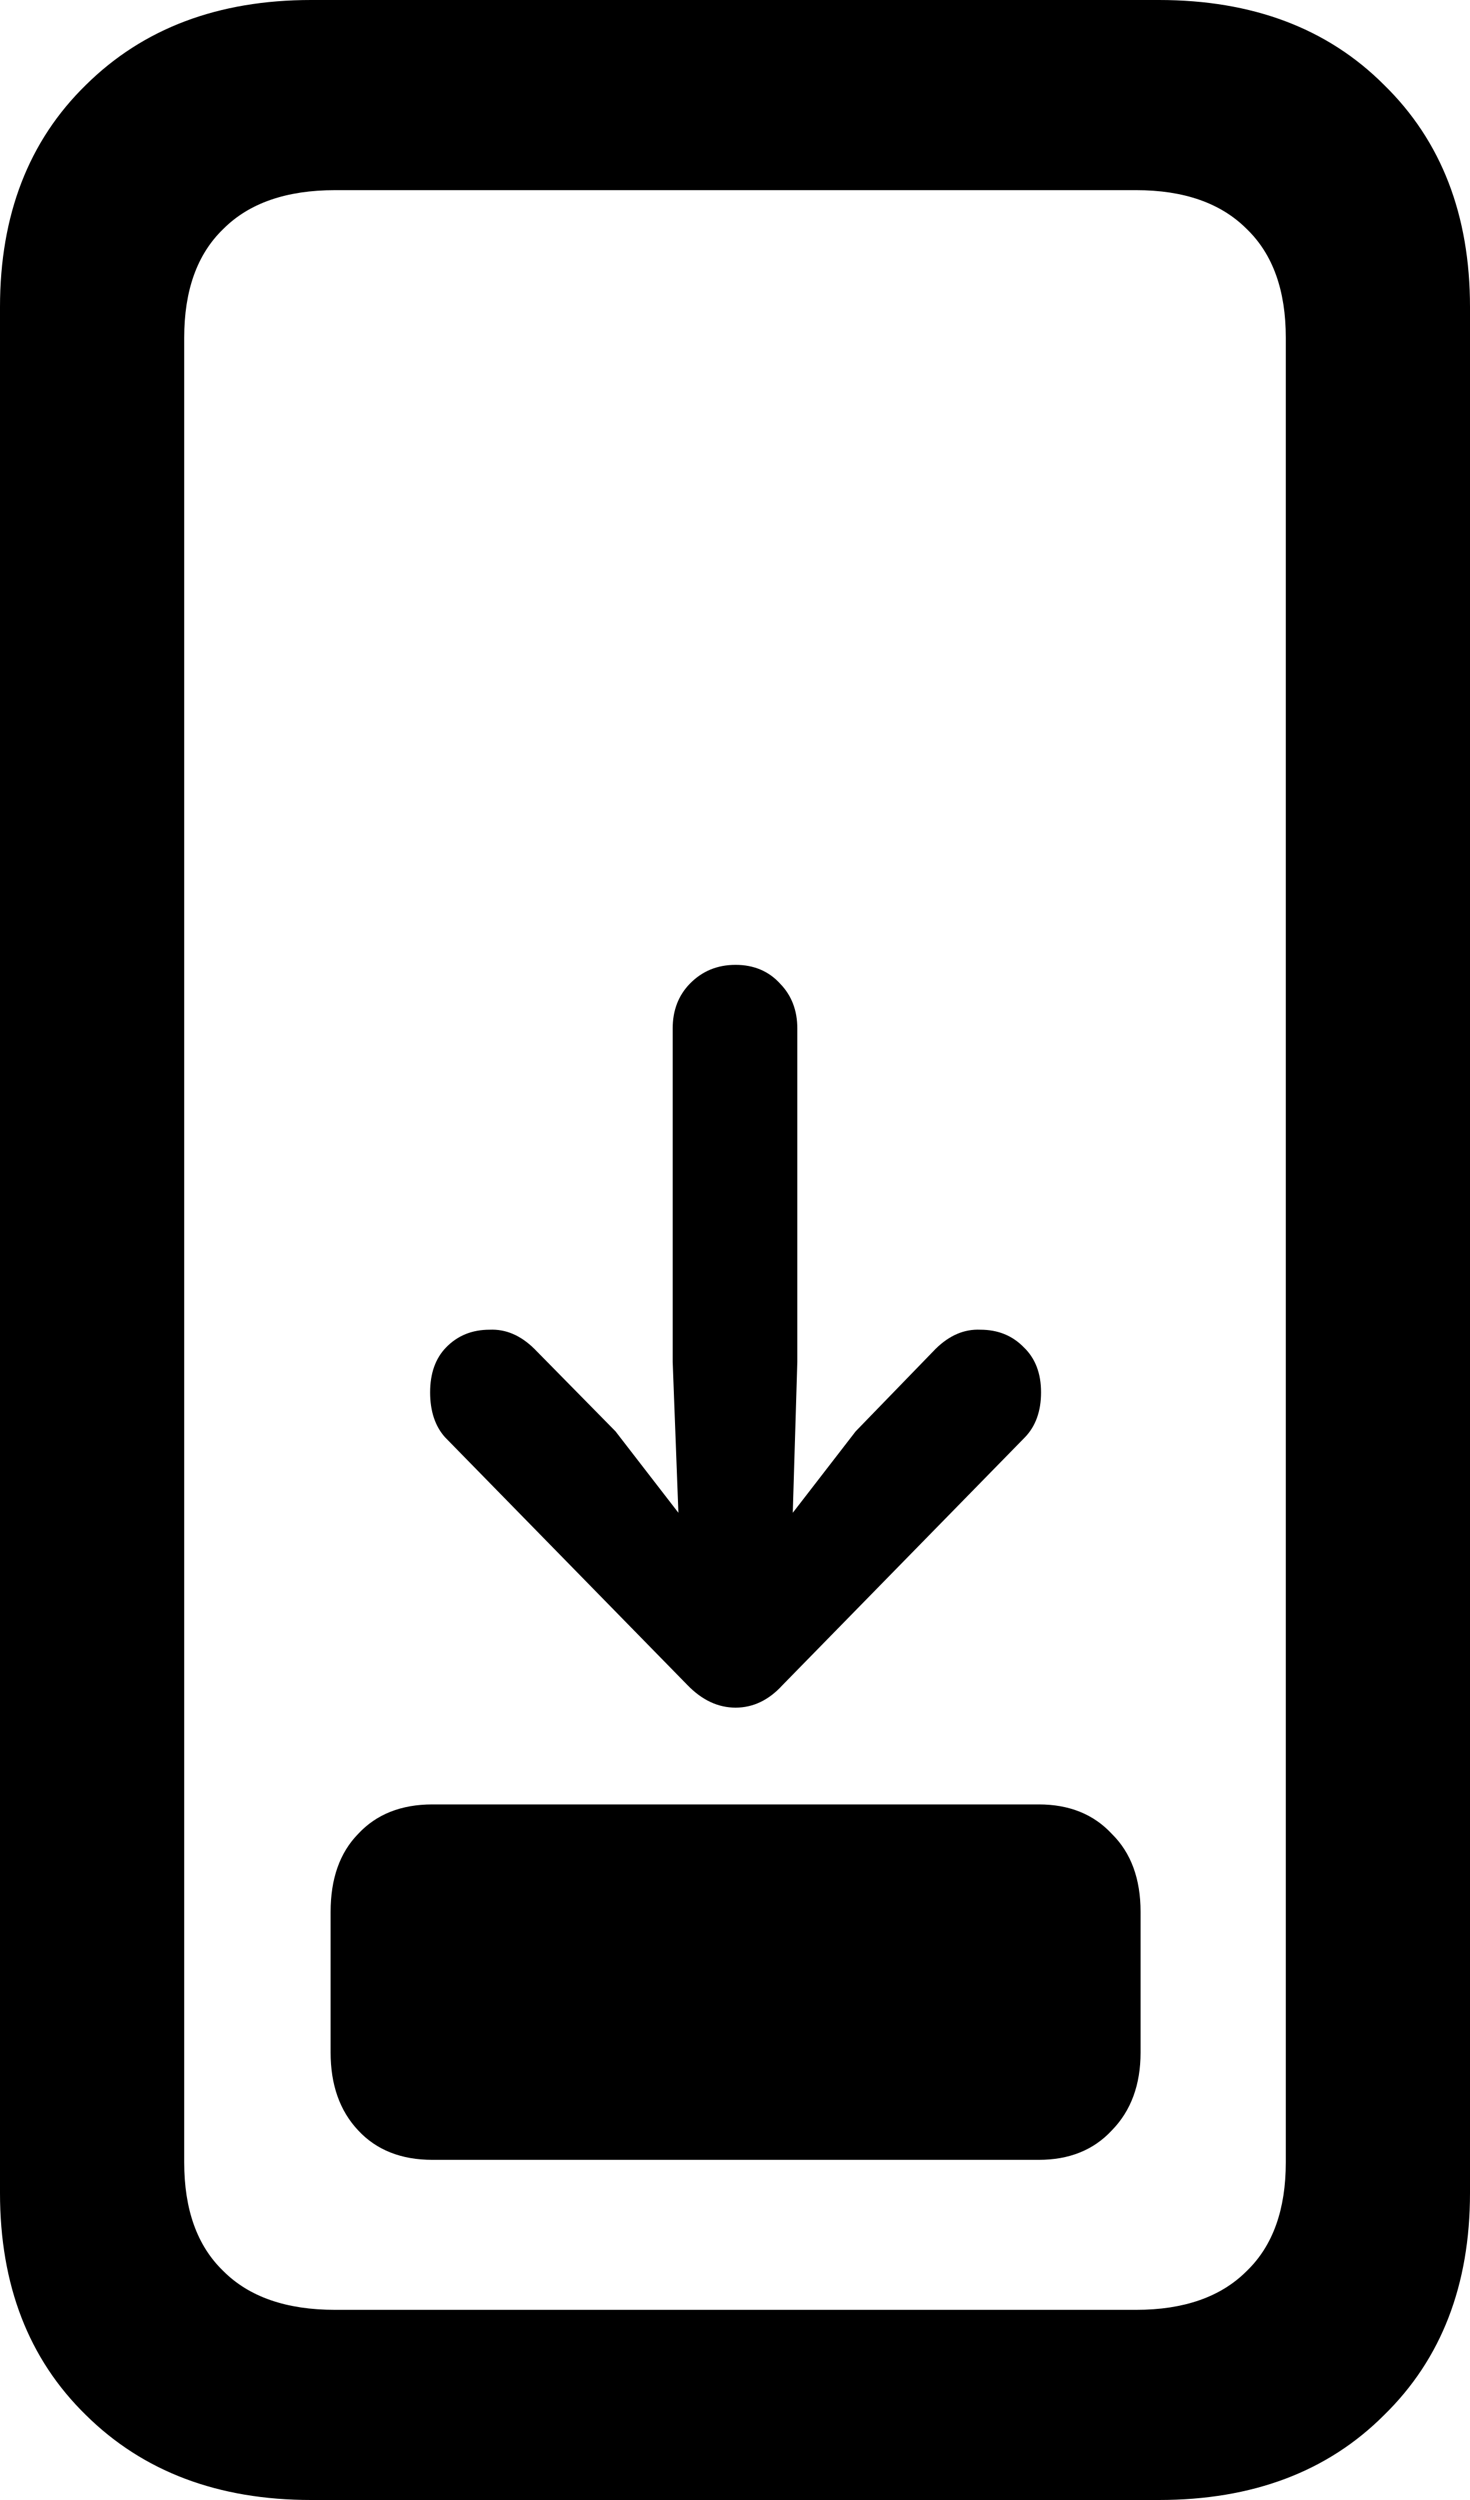 <svg
	color="rgb(0, 0, 0)"
	viewBox="0 0 10 17"
	fill="none"
	xmlns="http://www.w3.org/2000/svg"
>
	<path
		d="M2.926 9.468C2.926 9.596 2.96 9.698 3.027 9.773L4.677 11.459C4.776 11.561 4.885 11.612 5.004 11.612C5.123 11.612 5.23 11.561 5.323 11.459L6.973 9.773C7.045 9.698 7.082 9.596 7.082 9.468C7.082 9.339 7.043 9.237 6.965 9.162C6.887 9.082 6.789 9.042 6.669 9.042C6.56 9.037 6.459 9.08 6.366 9.171L5.821 9.733L5.393 10.287L5.424 9.259V6.994C5.424 6.871 5.385 6.769 5.307 6.689C5.23 6.604 5.128 6.561 5.004 6.561C4.879 6.561 4.776 6.604 4.693 6.689C4.615 6.769 4.576 6.871 4.576 6.994V9.259L4.615 10.287L4.187 9.733L3.634 9.171C3.541 9.08 3.44 9.037 3.331 9.042C3.211 9.042 3.113 9.082 3.035 9.162C2.962 9.237 2.926 9.339 2.926 9.468ZM2.942 14.687H7.066C7.274 14.687 7.44 14.62 7.564 14.486C7.694 14.353 7.759 14.176 7.759 13.957V13.001C7.759 12.776 7.694 12.599 7.564 12.471C7.44 12.337 7.274 12.27 7.066 12.27H2.942C2.729 12.27 2.56 12.337 2.436 12.471C2.311 12.599 2.249 12.776 2.249 13.001V13.957C2.249 14.176 2.311 14.353 2.436 14.486C2.56 14.62 2.729 14.687 2.942 14.687ZM0 14.912C0 15.539 0.195 16.042 0.584 16.422C0.973 16.807 1.484 17 2.117 17H7.883C8.521 17 9.032 16.807 9.416 16.422C9.805 16.042 10 15.539 10 14.912V2.088C10 1.462 9.805 0.958 9.416 0.578C9.032 0.193 8.521 0 7.883 0H2.117C1.484 0 0.973 0.193 0.584 0.578C0.195 0.958 0 1.462 0 2.088V14.912ZM1.253 14.703V2.297C1.253 1.975 1.341 1.729 1.518 1.558C1.694 1.381 1.948 1.293 2.28 1.293H7.728C8.054 1.293 8.306 1.381 8.482 1.558C8.659 1.729 8.747 1.975 8.747 2.297V14.703C8.747 15.025 8.659 15.271 8.482 15.442C8.306 15.619 8.054 15.707 7.728 15.707H2.28C1.948 15.707 1.694 15.619 1.518 15.442C1.341 15.271 1.253 15.025 1.253 14.703Z"
		fill="currentColor"
	/>
</svg>
